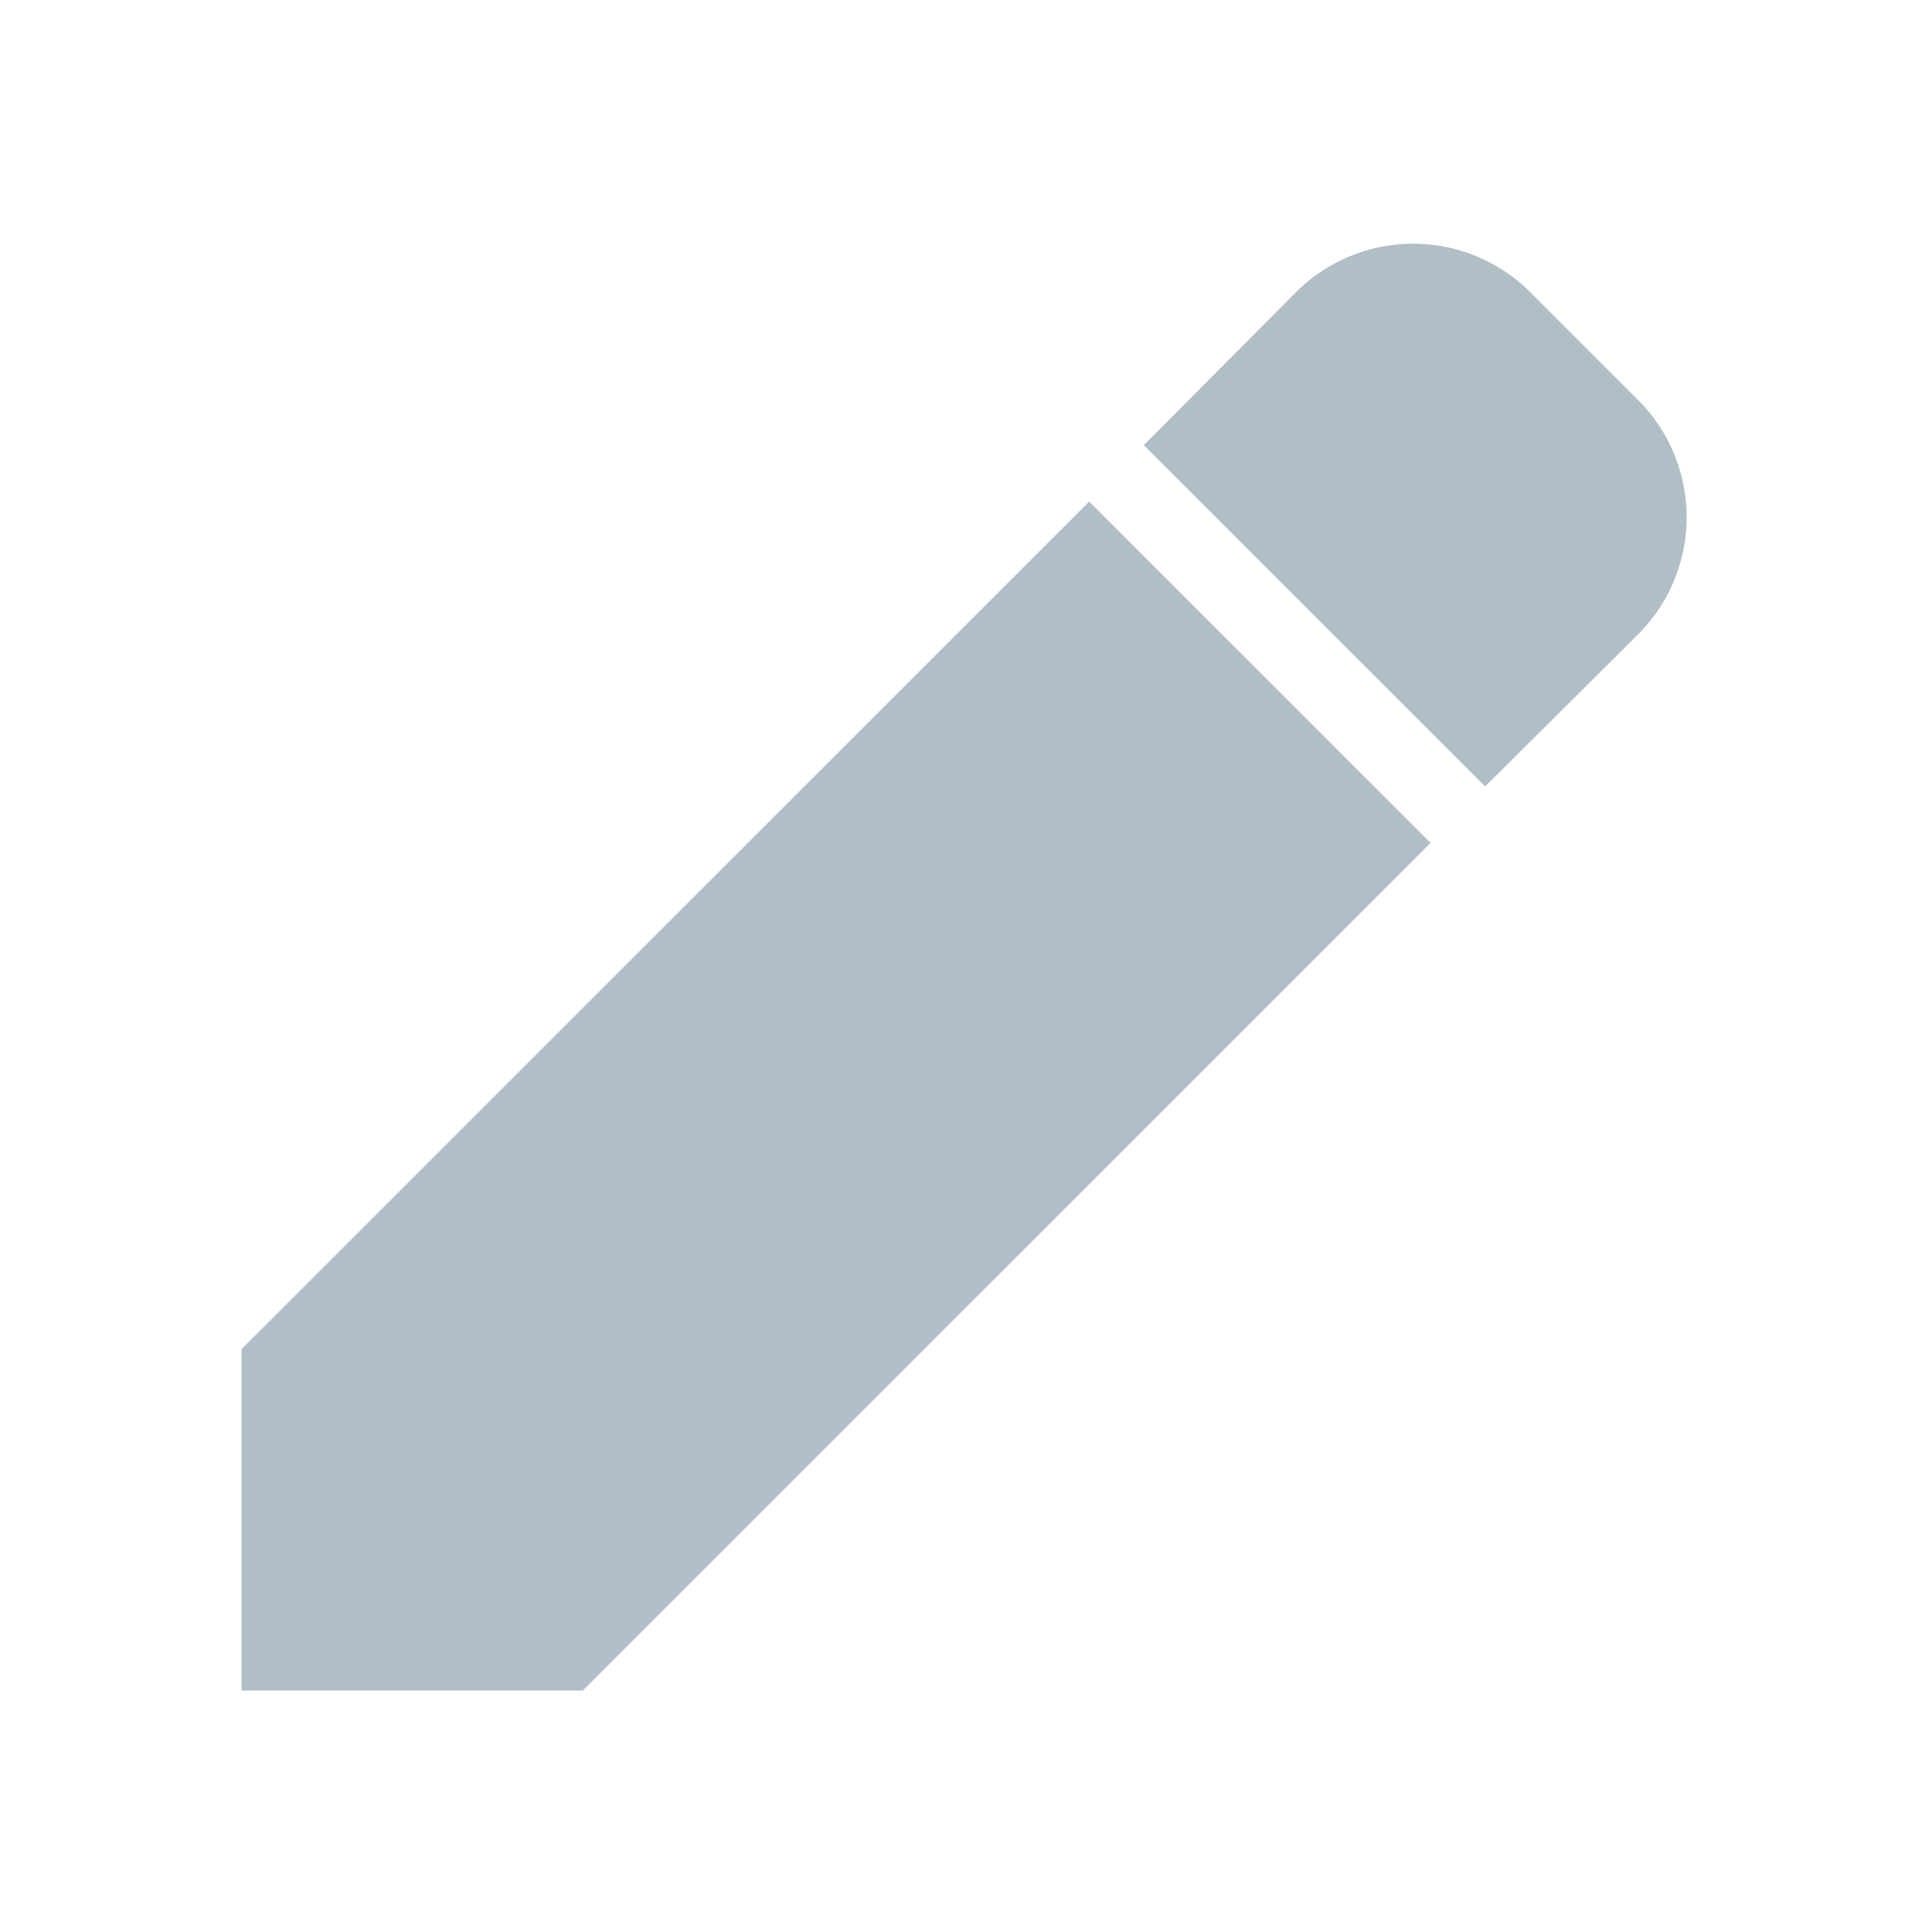 <svg xmlns="http://www.w3.org/2000/svg" width="18" height="18" viewBox="0 0 18 18">
    <g fill="none" fill-rule="evenodd">
        <path d="M0 0h18v18H0z"/>
        <path fill="#B0BEC5" fill-rule="nonzero" d="M2.25 12.57v3.18h3.18l7.898-7.897-3.18-3.18L2.25 12.57zm13.035-8.82L14.25 2.715a1.545 1.545 0 0 0-2.168 0l-1.425 1.432 3.18 3.18 1.433-1.425a1.545 1.545 0 0 0 .015-2.152z"/>
    </g>
</svg>
